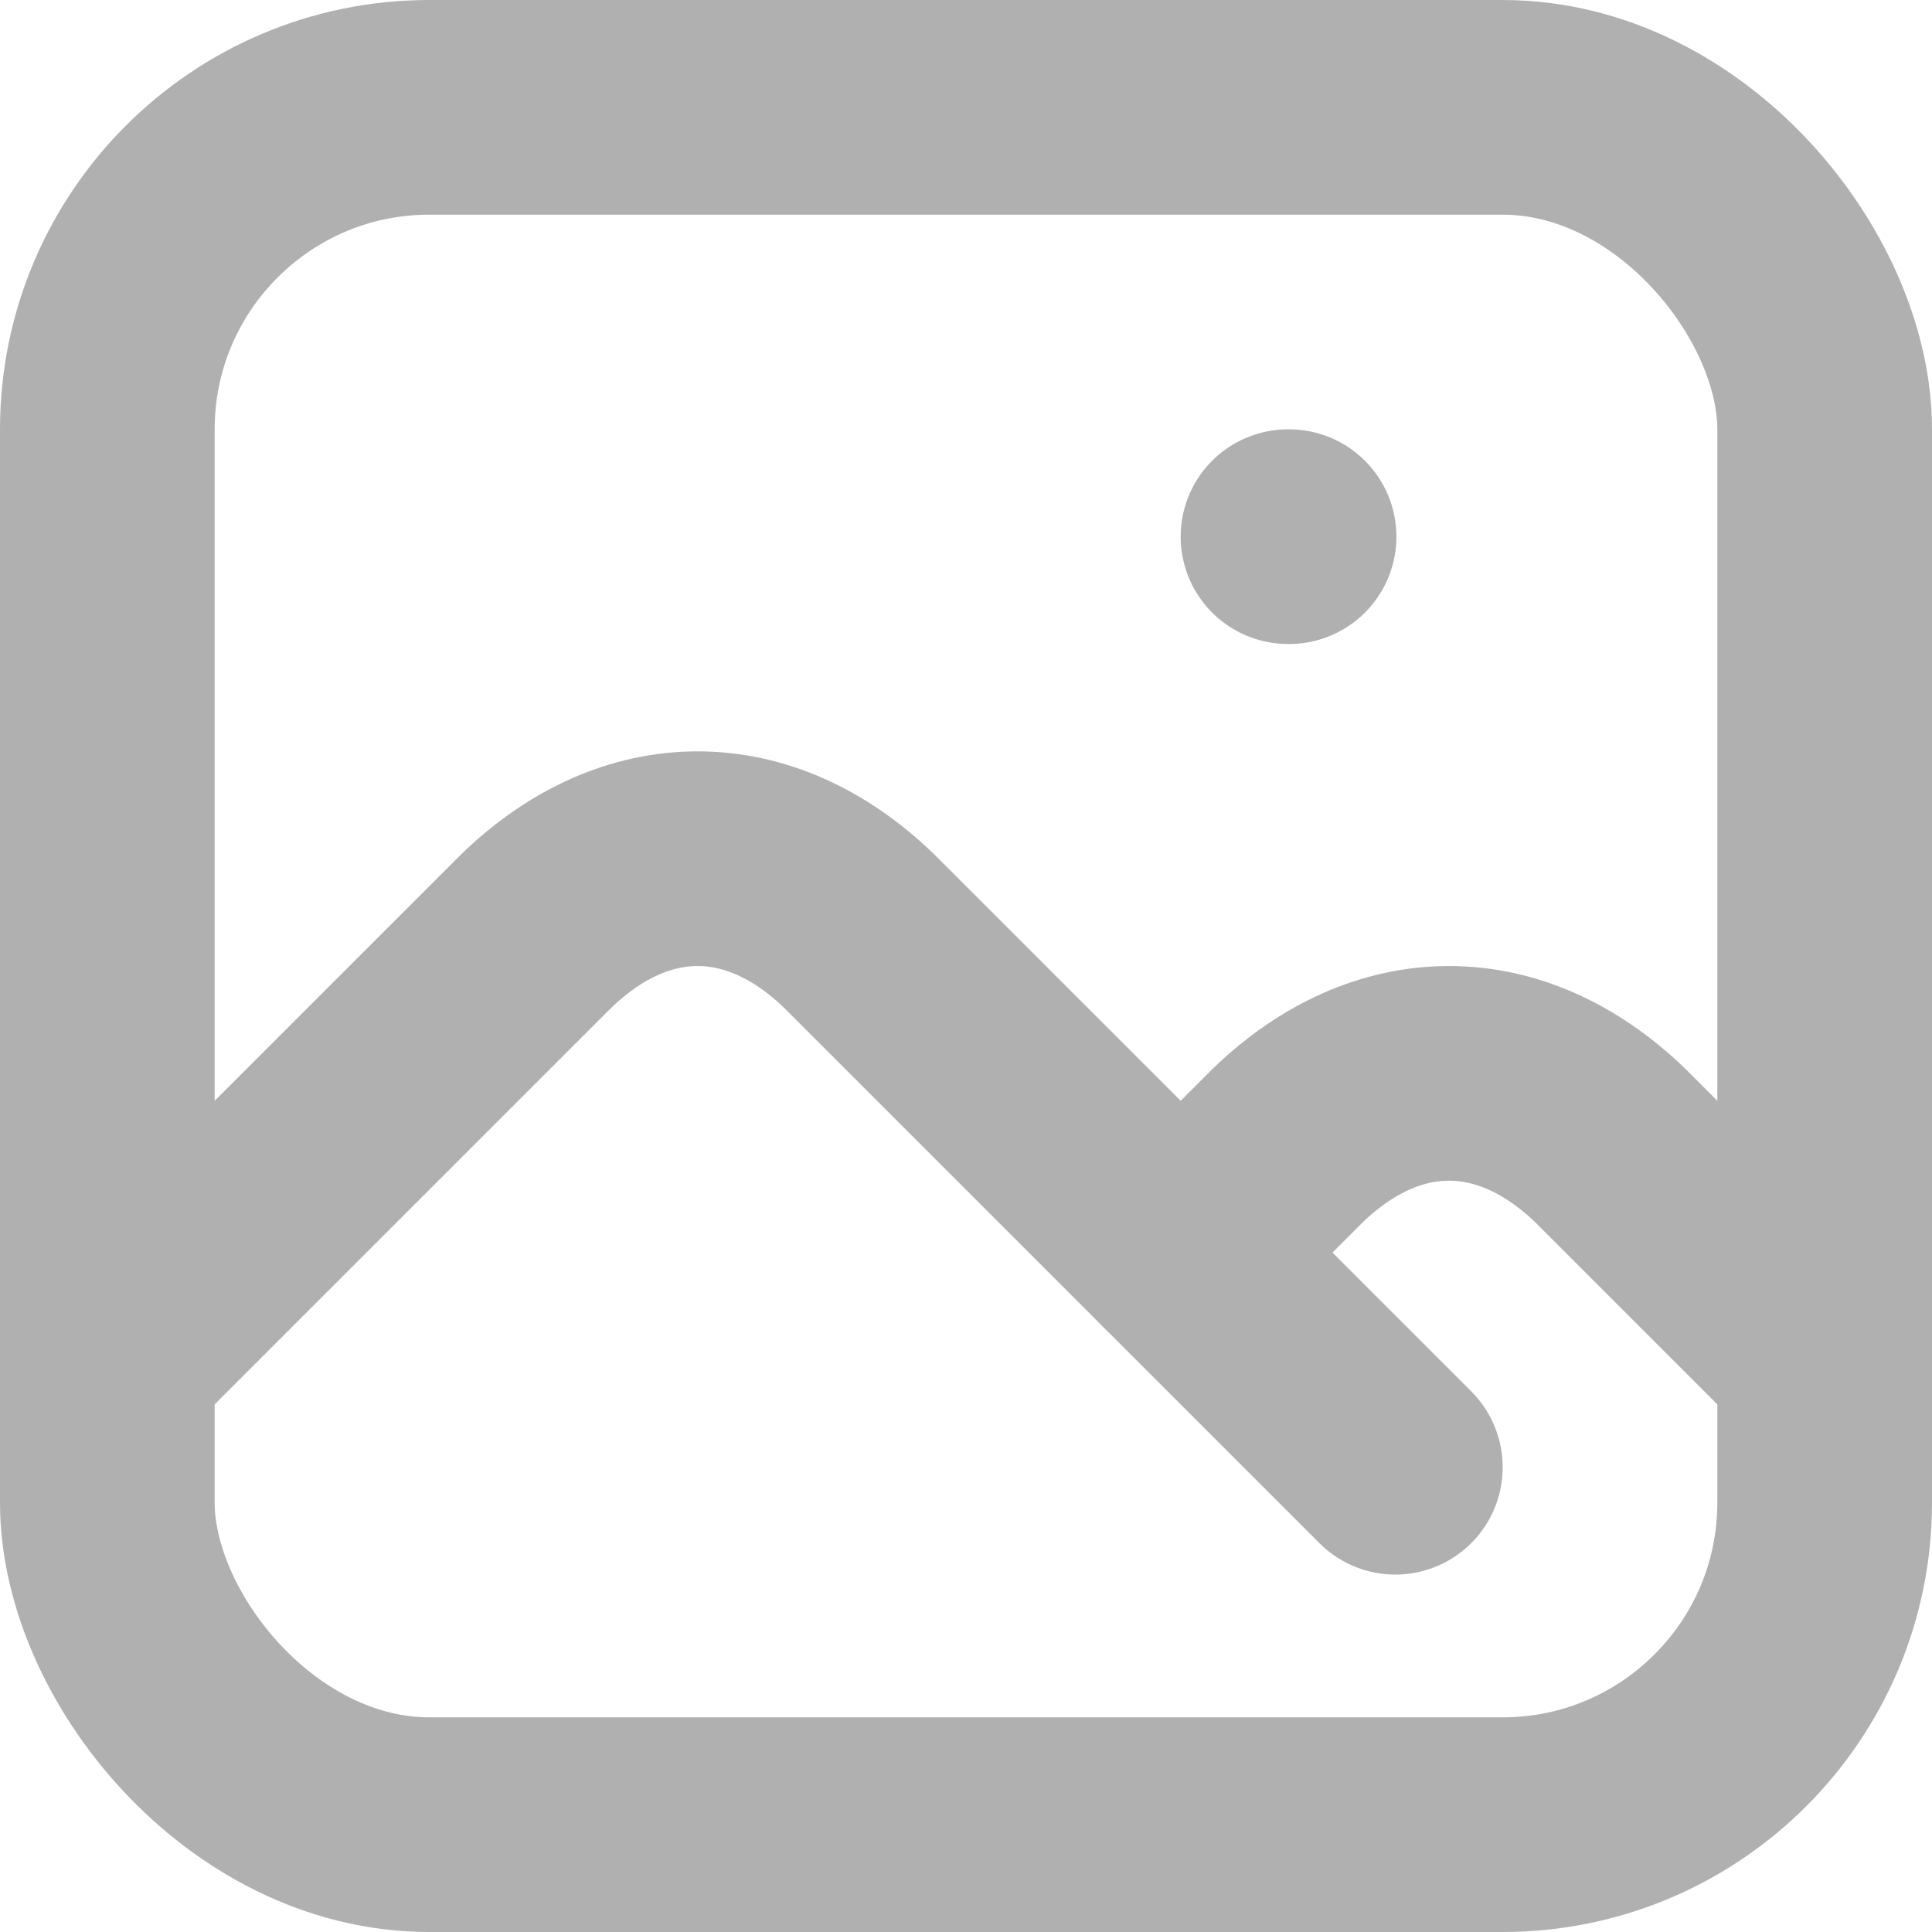 <?xml version="1.0" encoding="UTF-8"?>
<svg width="18px" height="18px" viewBox="0 0 18 18" version="1.1" xmlns="http://www.w3.org/2000/svg" xmlns:xlink="http://www.w3.org/1999/xlink">
    <!-- Generator: Sketch 51.3 (57544) - http://www.bohemiancoding.com/sketch -->
    <title>photo</title>
    <desc>Created with Sketch.</desc>
    <defs></defs>
    <g id="Page-1" stroke="none" stroke-width="1" fill="none" fill-rule="evenodd">
        <g id="photo" transform="translate(-3, -3)">
            <polygon id="Shape" points="0 0 24 0 24 24 0 24"></polygon>
            <path d="M15,8 L15.01,8" id="Shape" stroke="#B0B0B0" stroke-width="2" stroke-linecap="round" stroke-linejoin="round"></path>
            <rect id="Rectangle-path" stroke="#B0B0B0" stroke-width="2" stroke-linecap="round" stroke-linejoin="round" x="4" y="4" width="16" height="16" rx="3"></rect>
            <path d="M4,15.67 L8,11.67 C8.928,10.777 10.072,10.777 11,11.67 L16,16.67" id="Shape" stroke="#B0B0B0" stroke-width="2" stroke-linecap="round" stroke-linejoin="round"></path>
            <path d="M14,14.67 L15,13.67 C15.928,12.777 17.072,12.777 18,13.67 L20,15.67" id="Shape" stroke="#B0B0B0" stroke-width="2" stroke-linecap="round" stroke-linejoin="round"></path>
        </g>
    </g>
</svg>
